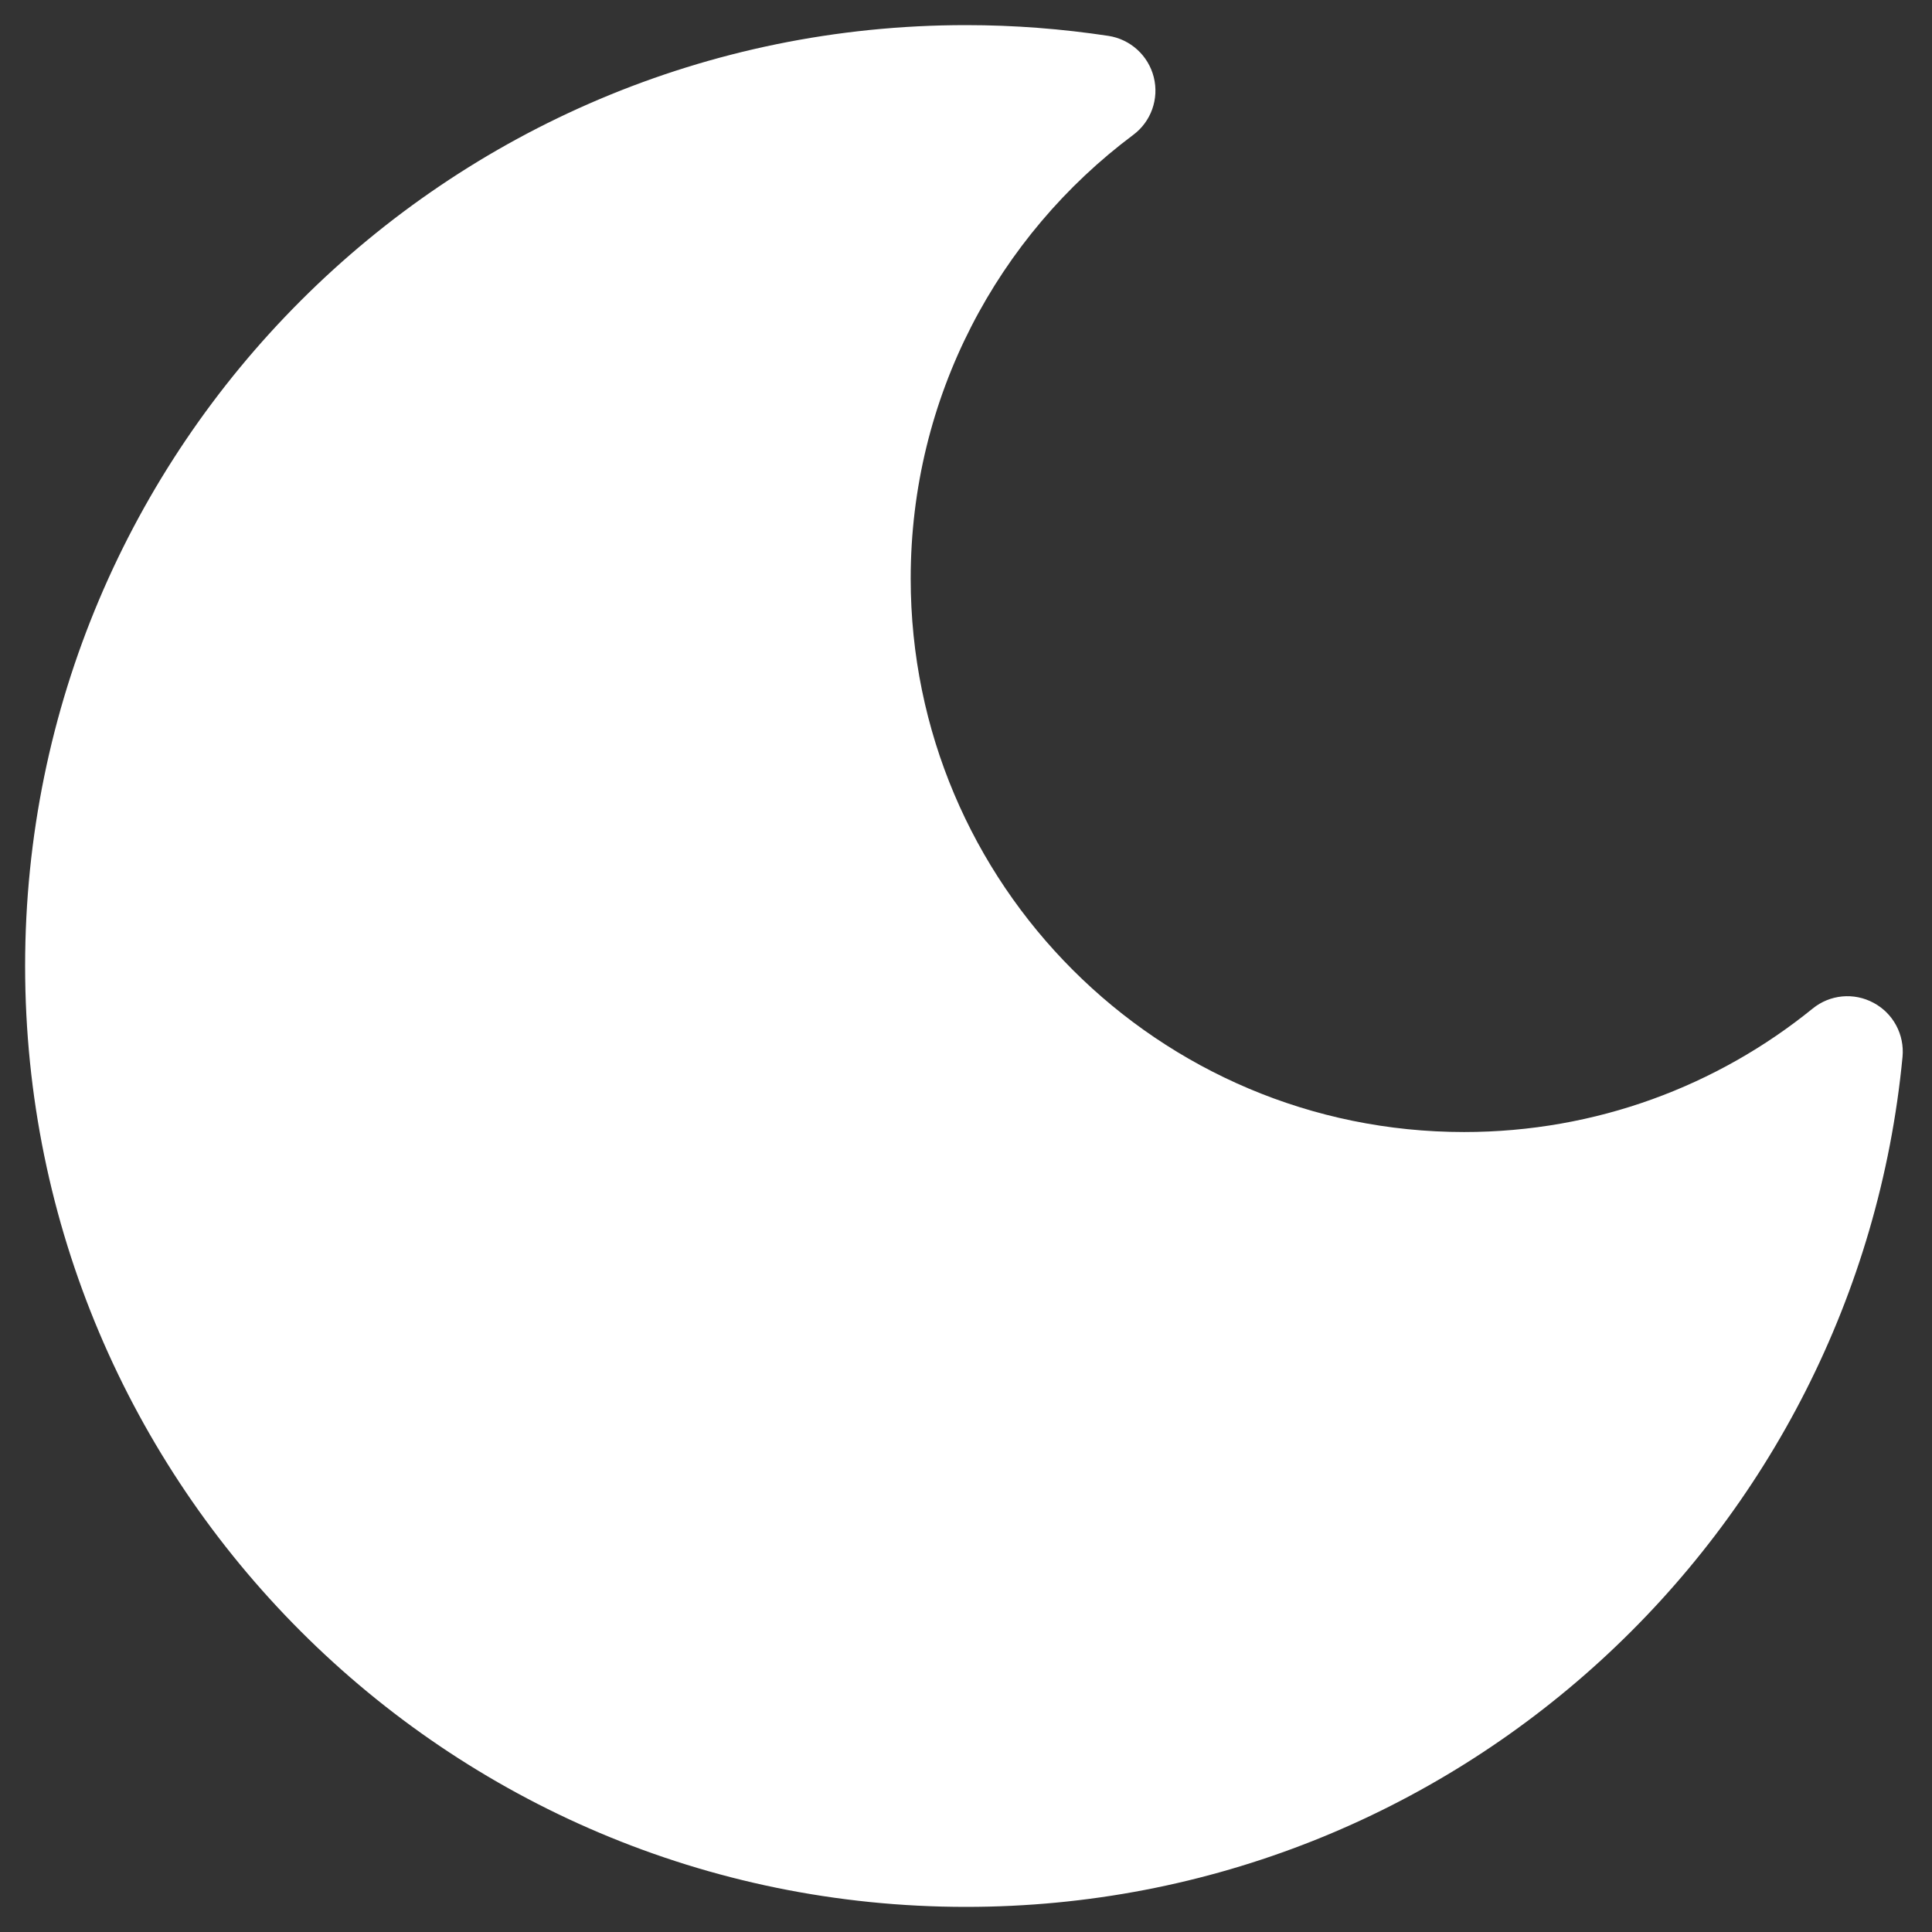 <svg width="16" height="16" viewBox="0 0 16 16" fill="none" xmlns="http://www.w3.org/2000/svg">
<rect x="0" y="0" width="16" height="16" fill="#333333" stroke="none"/>
<path d="M8 0.208C3.697 0.208 0.208 3.697 0.208 8C0.208 12.303 3.697 15.792 8 15.792C12.05 15.792 15.377 12.703 15.756 8.752C15.773 8.568 15.679 8.392 15.516 8.305C15.353 8.217 15.154 8.236 15.011 8.353C14.223 8.992 13.219 9.375 12.125 9.375C9.594 9.375 7.542 7.323 7.542 4.792C7.542 3.288 8.265 1.954 9.385 1.117C9.533 1.007 9.6 0.818 9.555 0.639C9.51 0.46 9.362 0.325 9.179 0.297C8.794 0.239 8.401 0.208 8 0.208Z" fill="#ffffff"/>
</svg>

